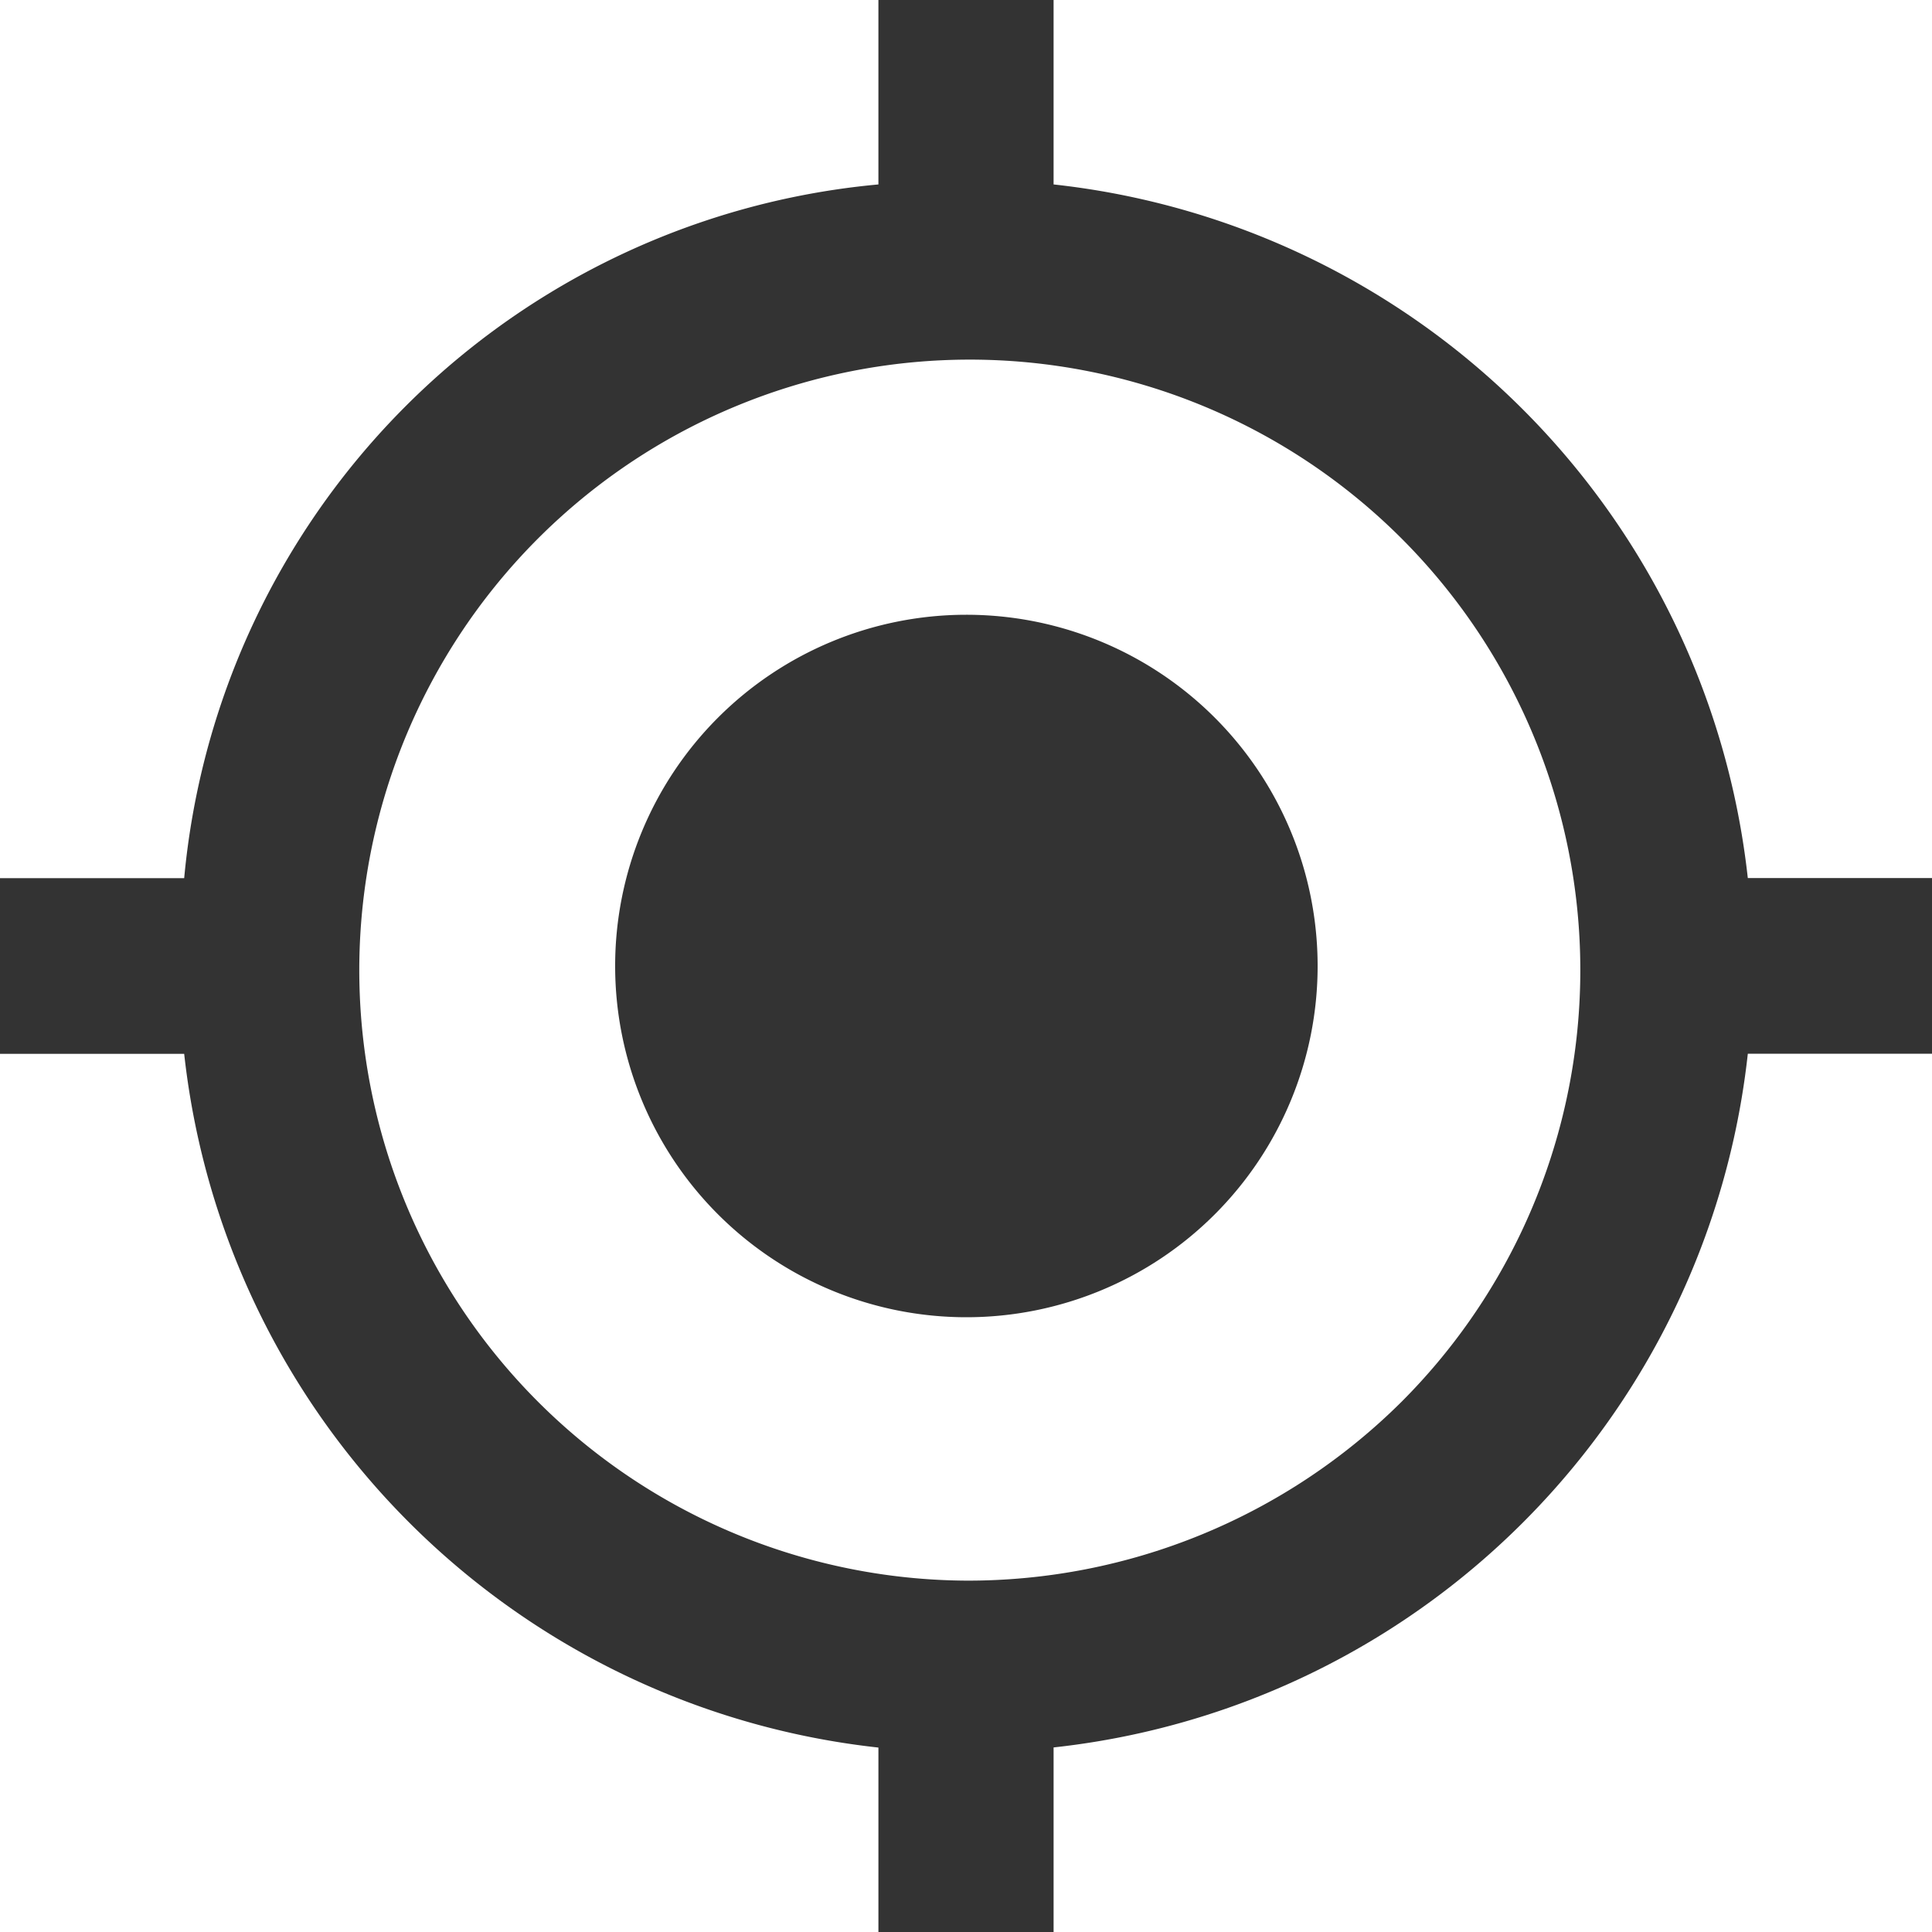 <svg xmlns="http://www.w3.org/2000/svg" width="15" height="15" viewBox="0 0 15 15">
    <path fill="#333" fill-rule="evenodd" d="M1040.5 573.773a2.727 2.727 0 1 0 2.73 2.727 2.727 2.727 0 0 0-2.73-2.727zm6.07 2.045a6.087 6.087 0 0 0-5.39-5.386V569h-1.36v1.432a5.96 5.96 0 0 0-5.39 5.386H1033v1.364h1.43a6.089 6.089 0 0 0 5.39 5.386V584h1.36v-1.433a6.084 6.084 0 0 0 5.39-5.386h1.43v-1.364h-1.43zm-6.07 5.454a4.74 4.74 0 1 1 3.382-1.389 4.773 4.773 0 0 1-3.382 1.389z" transform="translate(-1033 -569)"/>
</svg>
